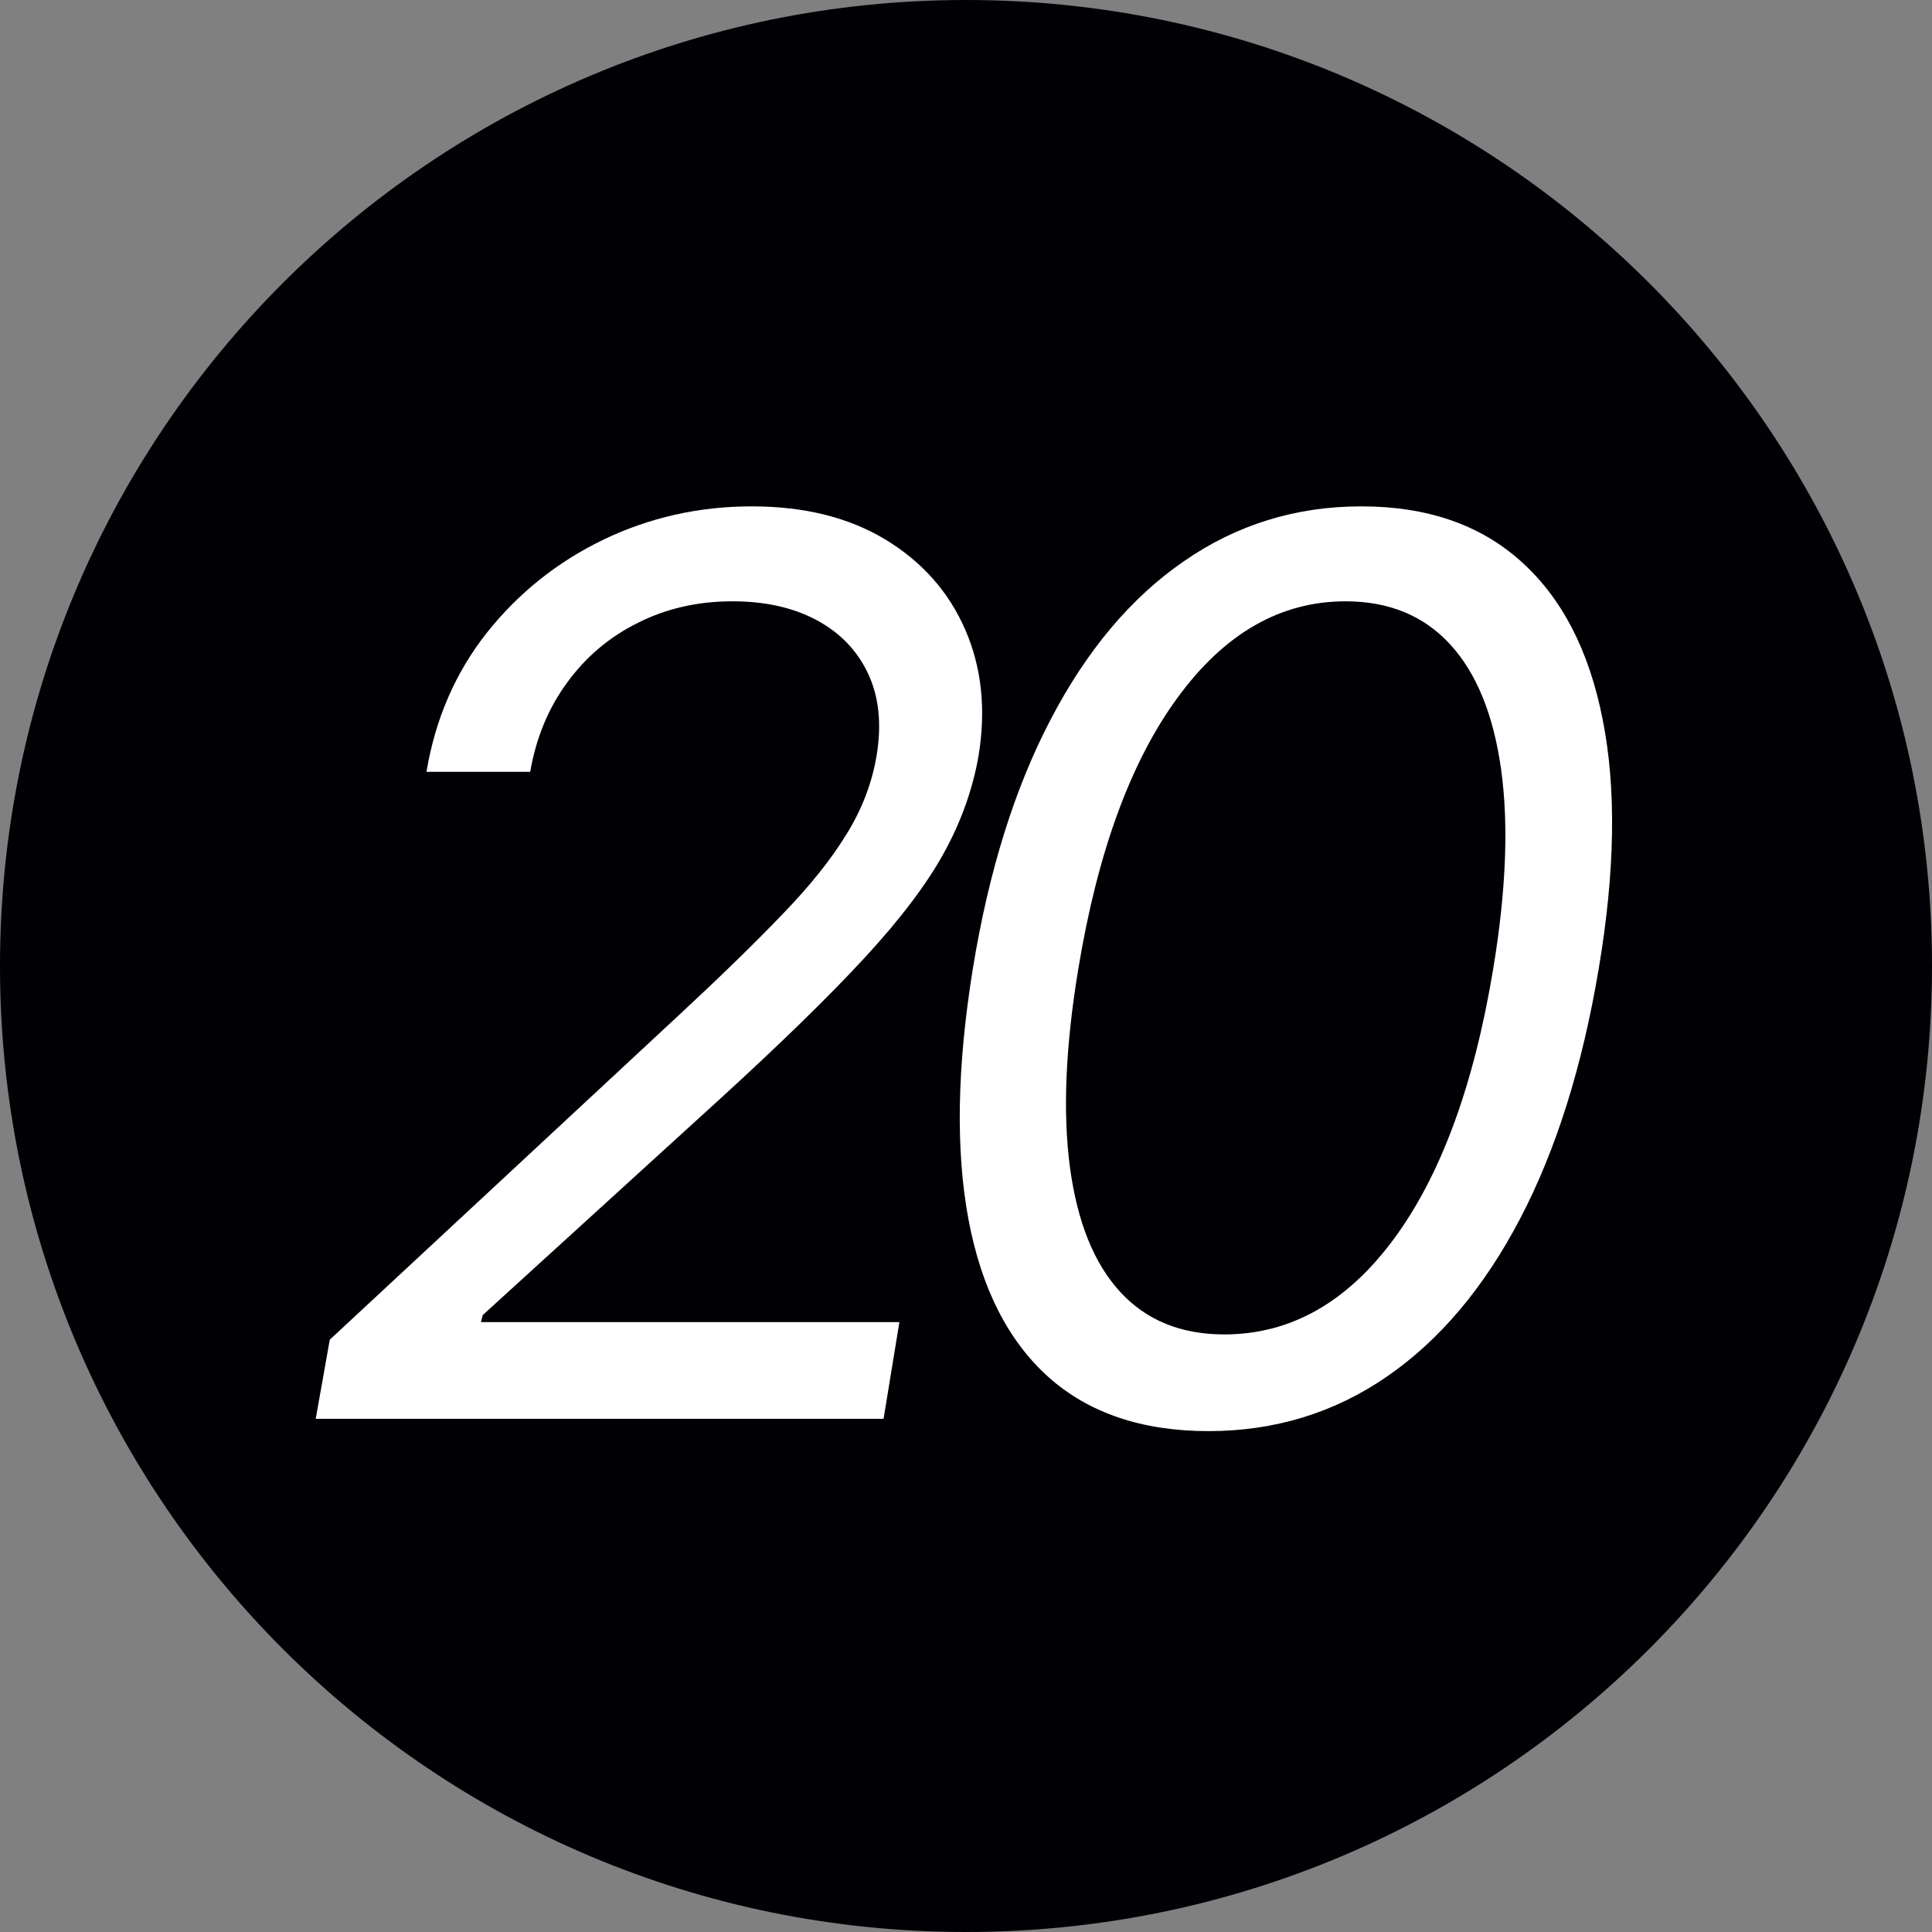 <svg width="128" height="128" viewBox="0 0 128 128" fill="none" xmlns="http://www.w3.org/2000/svg">
<rect x="0" y="0" width="128" height="128" fill="#808080" stroke="none"/>
<g clip-path="url(#clip0_4417_15017)">
<path d="M128 64C128 99.346 99.346 128 64 128C28.654 128 0 99.346 0 64C0 28.654 28.654 0 64 0C99.346 0 128 28.654 128 64Z" fill="#010005"/>
<path d="M80.061 94.815C75.674 94.815 72.14 93.621 69.461 91.234C66.782 88.826 65.016 85.342 64.162 80.78C63.307 76.198 63.405 70.666 64.453 64.182C65.501 57.737 67.219 52.233 69.607 47.671C71.995 43.09 74.936 39.595 78.43 37.188C81.924 34.762 85.846 33.548 90.194 33.548C94.543 33.548 98.066 34.762 100.765 37.188C103.482 39.615 105.288 43.109 106.181 47.671C107.093 52.233 107.006 57.737 105.919 64.182C104.832 70.666 103.094 76.189 100.706 80.751C98.319 85.313 95.378 88.797 91.883 91.204C88.389 93.612 84.448 94.815 80.061 94.815ZM81.109 88.409C85.477 88.409 89.214 86.312 92.32 82.119C95.445 77.907 97.649 71.927 98.93 64.182C99.784 59.018 99.959 54.621 99.454 50.991C98.95 47.361 97.824 44.594 96.076 42.692C94.329 40.789 92.019 39.838 89.146 39.838C84.836 39.838 81.129 41.964 78.022 46.215C74.916 50.447 72.723 56.436 71.442 64.182C70.587 69.346 70.403 73.733 70.888 77.344C71.374 80.954 72.48 83.701 74.208 85.585C75.936 87.468 78.236 88.409 81.109 88.409Z" fill="white"/>
<path d="M20.917 94L21.849 88.758L45.028 67.21C47.746 64.686 50.007 62.483 51.813 60.6C53.637 58.717 55.054 56.95 56.064 55.3C57.093 53.65 57.763 51.913 58.073 50.088C58.423 47.992 58.238 46.176 57.52 44.643C56.802 43.109 55.666 41.925 54.113 41.09C52.56 40.255 50.696 39.838 48.522 39.838C46.231 39.838 44.145 40.314 42.261 41.265C40.378 42.197 38.816 43.517 37.573 45.225C36.331 46.914 35.516 48.885 35.127 51.136H28.255C28.837 47.642 30.167 44.575 32.244 41.935C34.341 39.294 36.913 37.237 39.961 35.761C43.028 34.286 46.309 33.548 49.803 33.548C53.298 33.548 56.258 34.286 58.685 35.761C61.111 37.237 62.868 39.227 63.955 41.731C65.043 44.235 65.334 47.021 64.829 50.088C64.441 52.301 63.674 54.446 62.529 56.523C61.383 58.601 59.626 60.92 57.258 63.483C54.909 66.026 51.725 69.132 47.707 72.801L31.982 87.128L31.866 87.594H59.587L58.539 94H20.917Z" fill="white"/>
</g>
<defs>
<clipPath id="clip0_4417_15017">
<rect width="128" height="128" fill="white"/>
</clipPath>
</defs>
</svg>
